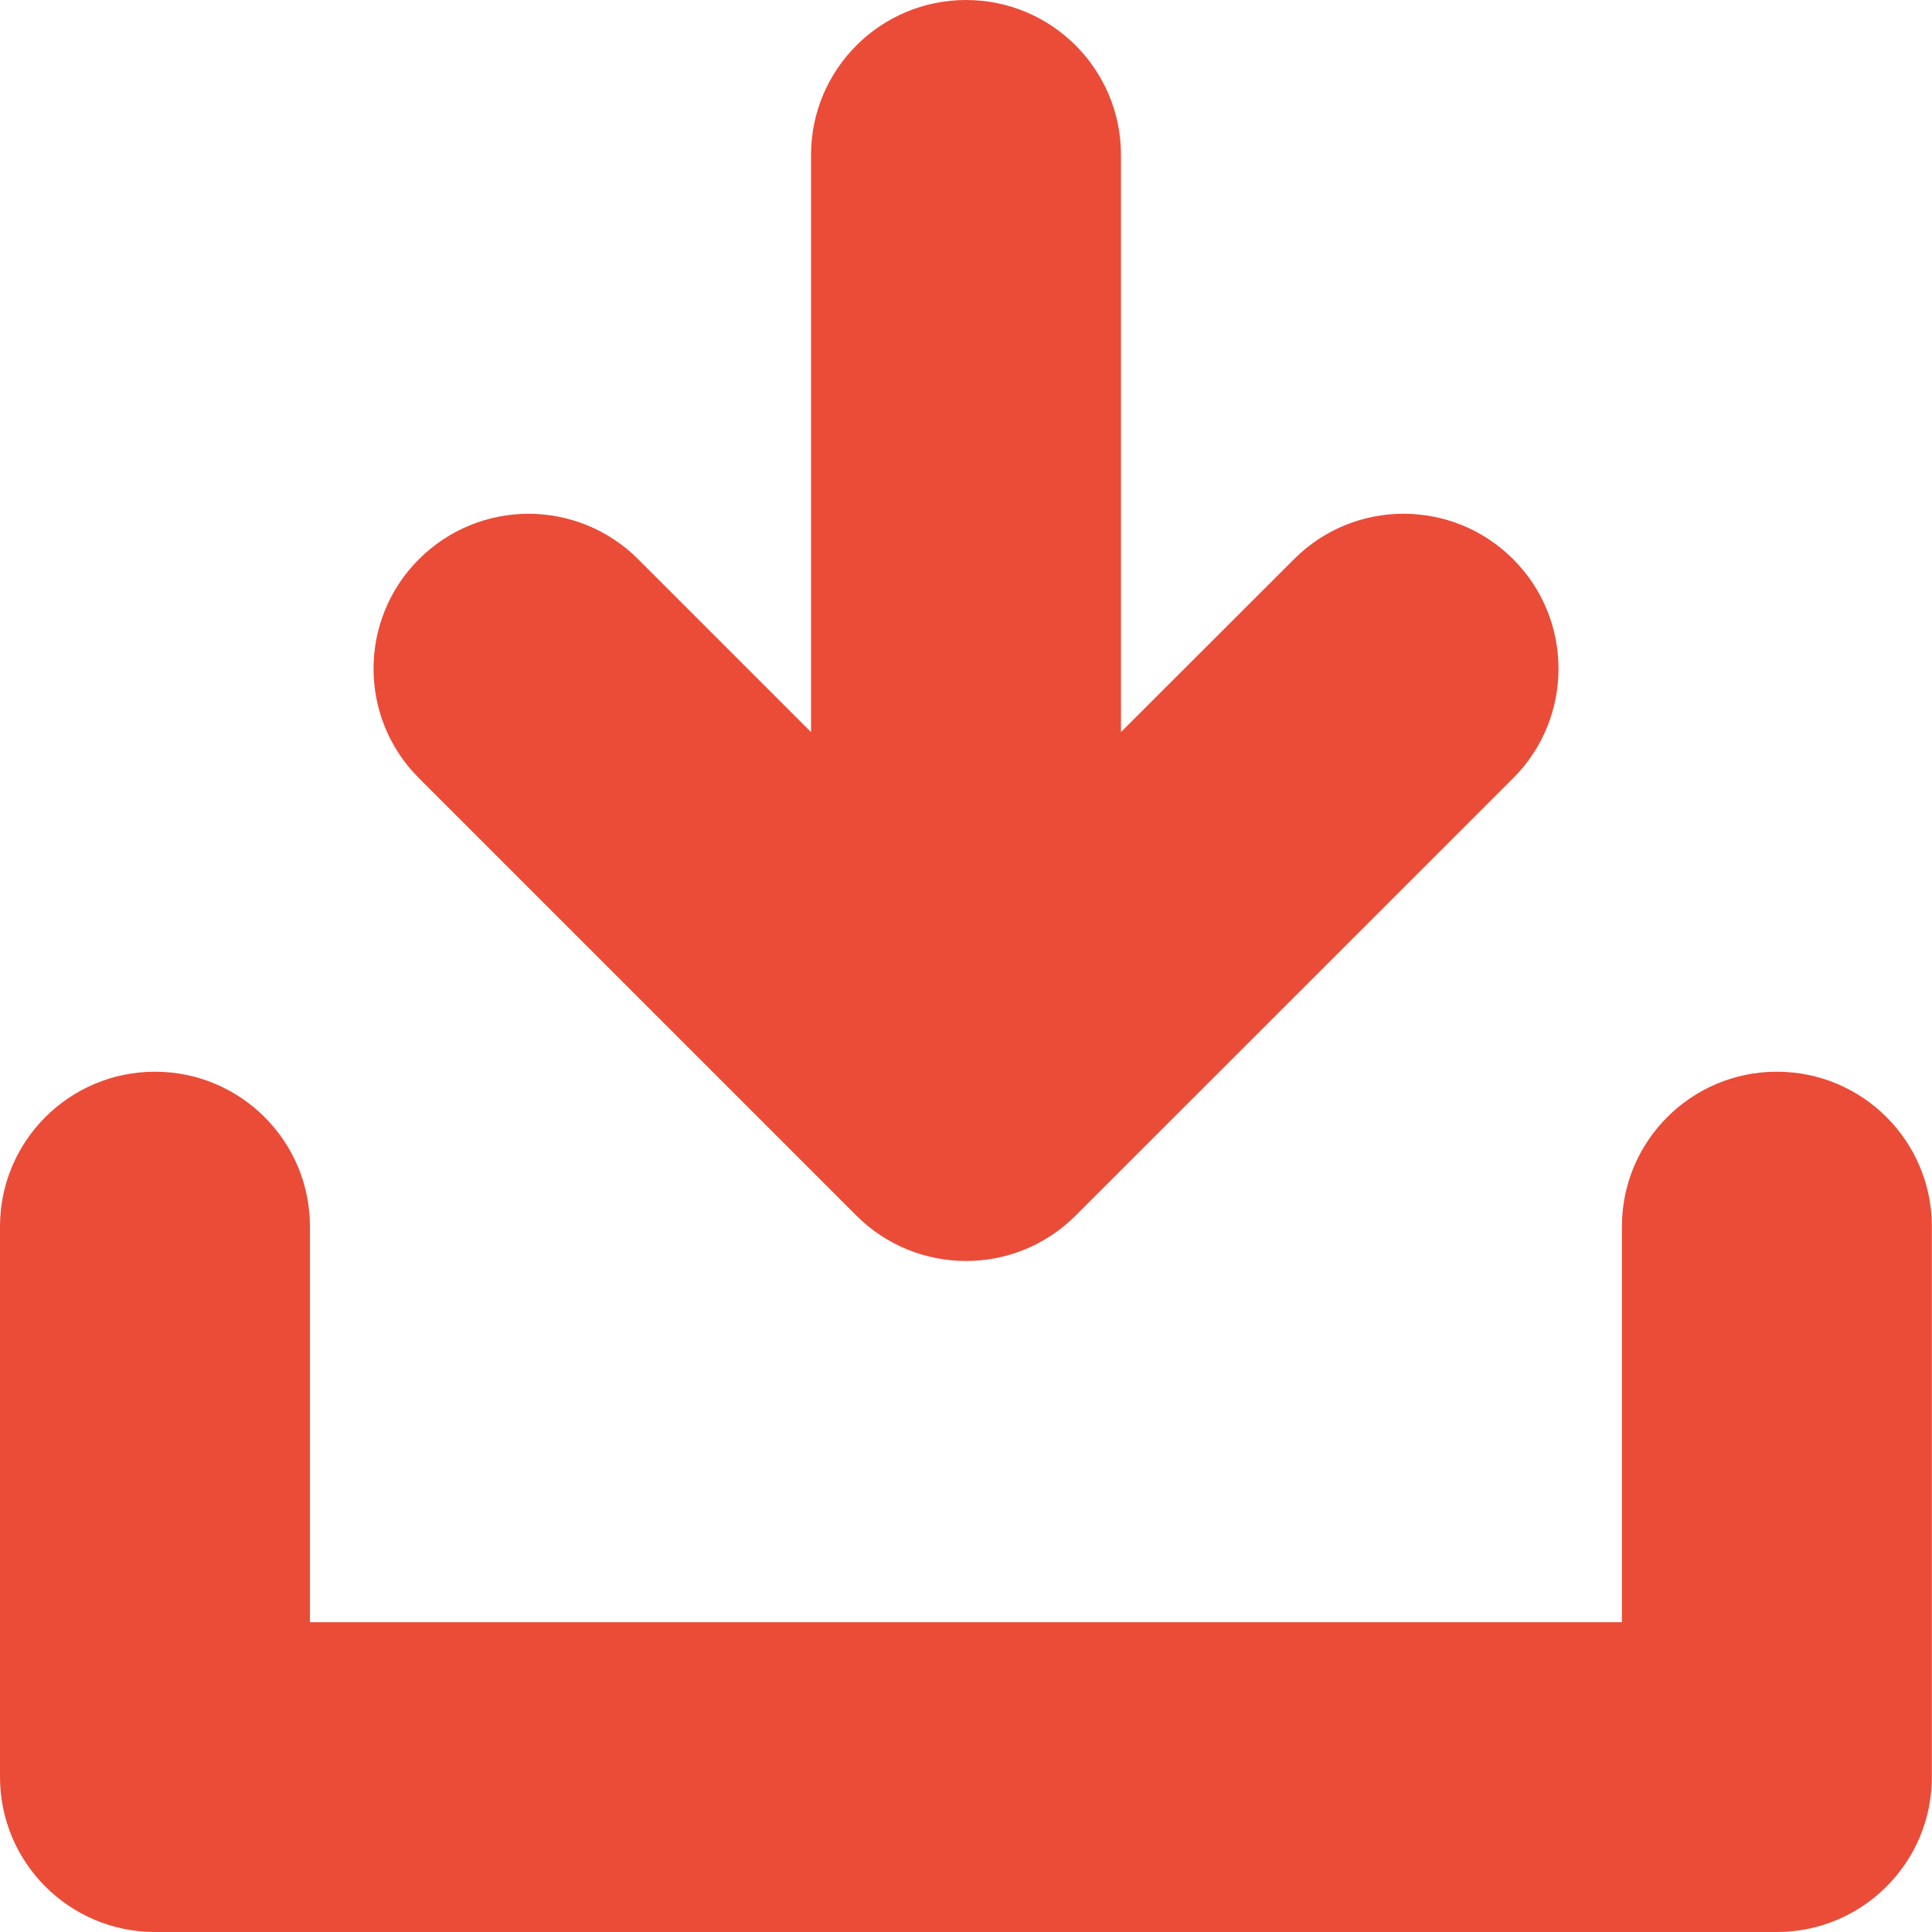 <svg width="14" height="14" viewBox="0 0 14 14" fill="none" xmlns="http://www.w3.org/2000/svg">
<path d="M12.876 7.766C12.256 7.766 11.753 8.268 11.753 8.888V11.755H2.246V8.888C2.246 8.268 1.743 7.766 1.123 7.766C0.503 7.766 0 8.268 0 8.888V12.877C0 13.497 0.503 14 1.123 14H12.876C13.496 14 13.999 13.497 13.999 12.877V8.888C13.999 8.268 13.496 7.766 12.876 7.766Z" fill="#EA4C38"/>
<path d="M9.377 4.052L8.123 5.305V1.123C8.123 0.503 7.621 0 7 0C6.38 0 5.877 0.503 5.877 1.123V5.305L4.624 4.052C4.405 3.833 4.117 3.723 3.83 3.723C3.543 3.723 3.255 3.833 3.036 4.052C2.597 4.49 2.597 5.201 3.036 5.639L6.206 8.809C6.645 9.247 7.356 9.247 7.794 8.809L10.965 5.639C11.403 5.201 11.403 4.49 10.965 4.052C10.526 3.613 9.815 3.613 9.377 4.052Z" fill="#EA4C38"/>
</svg>
